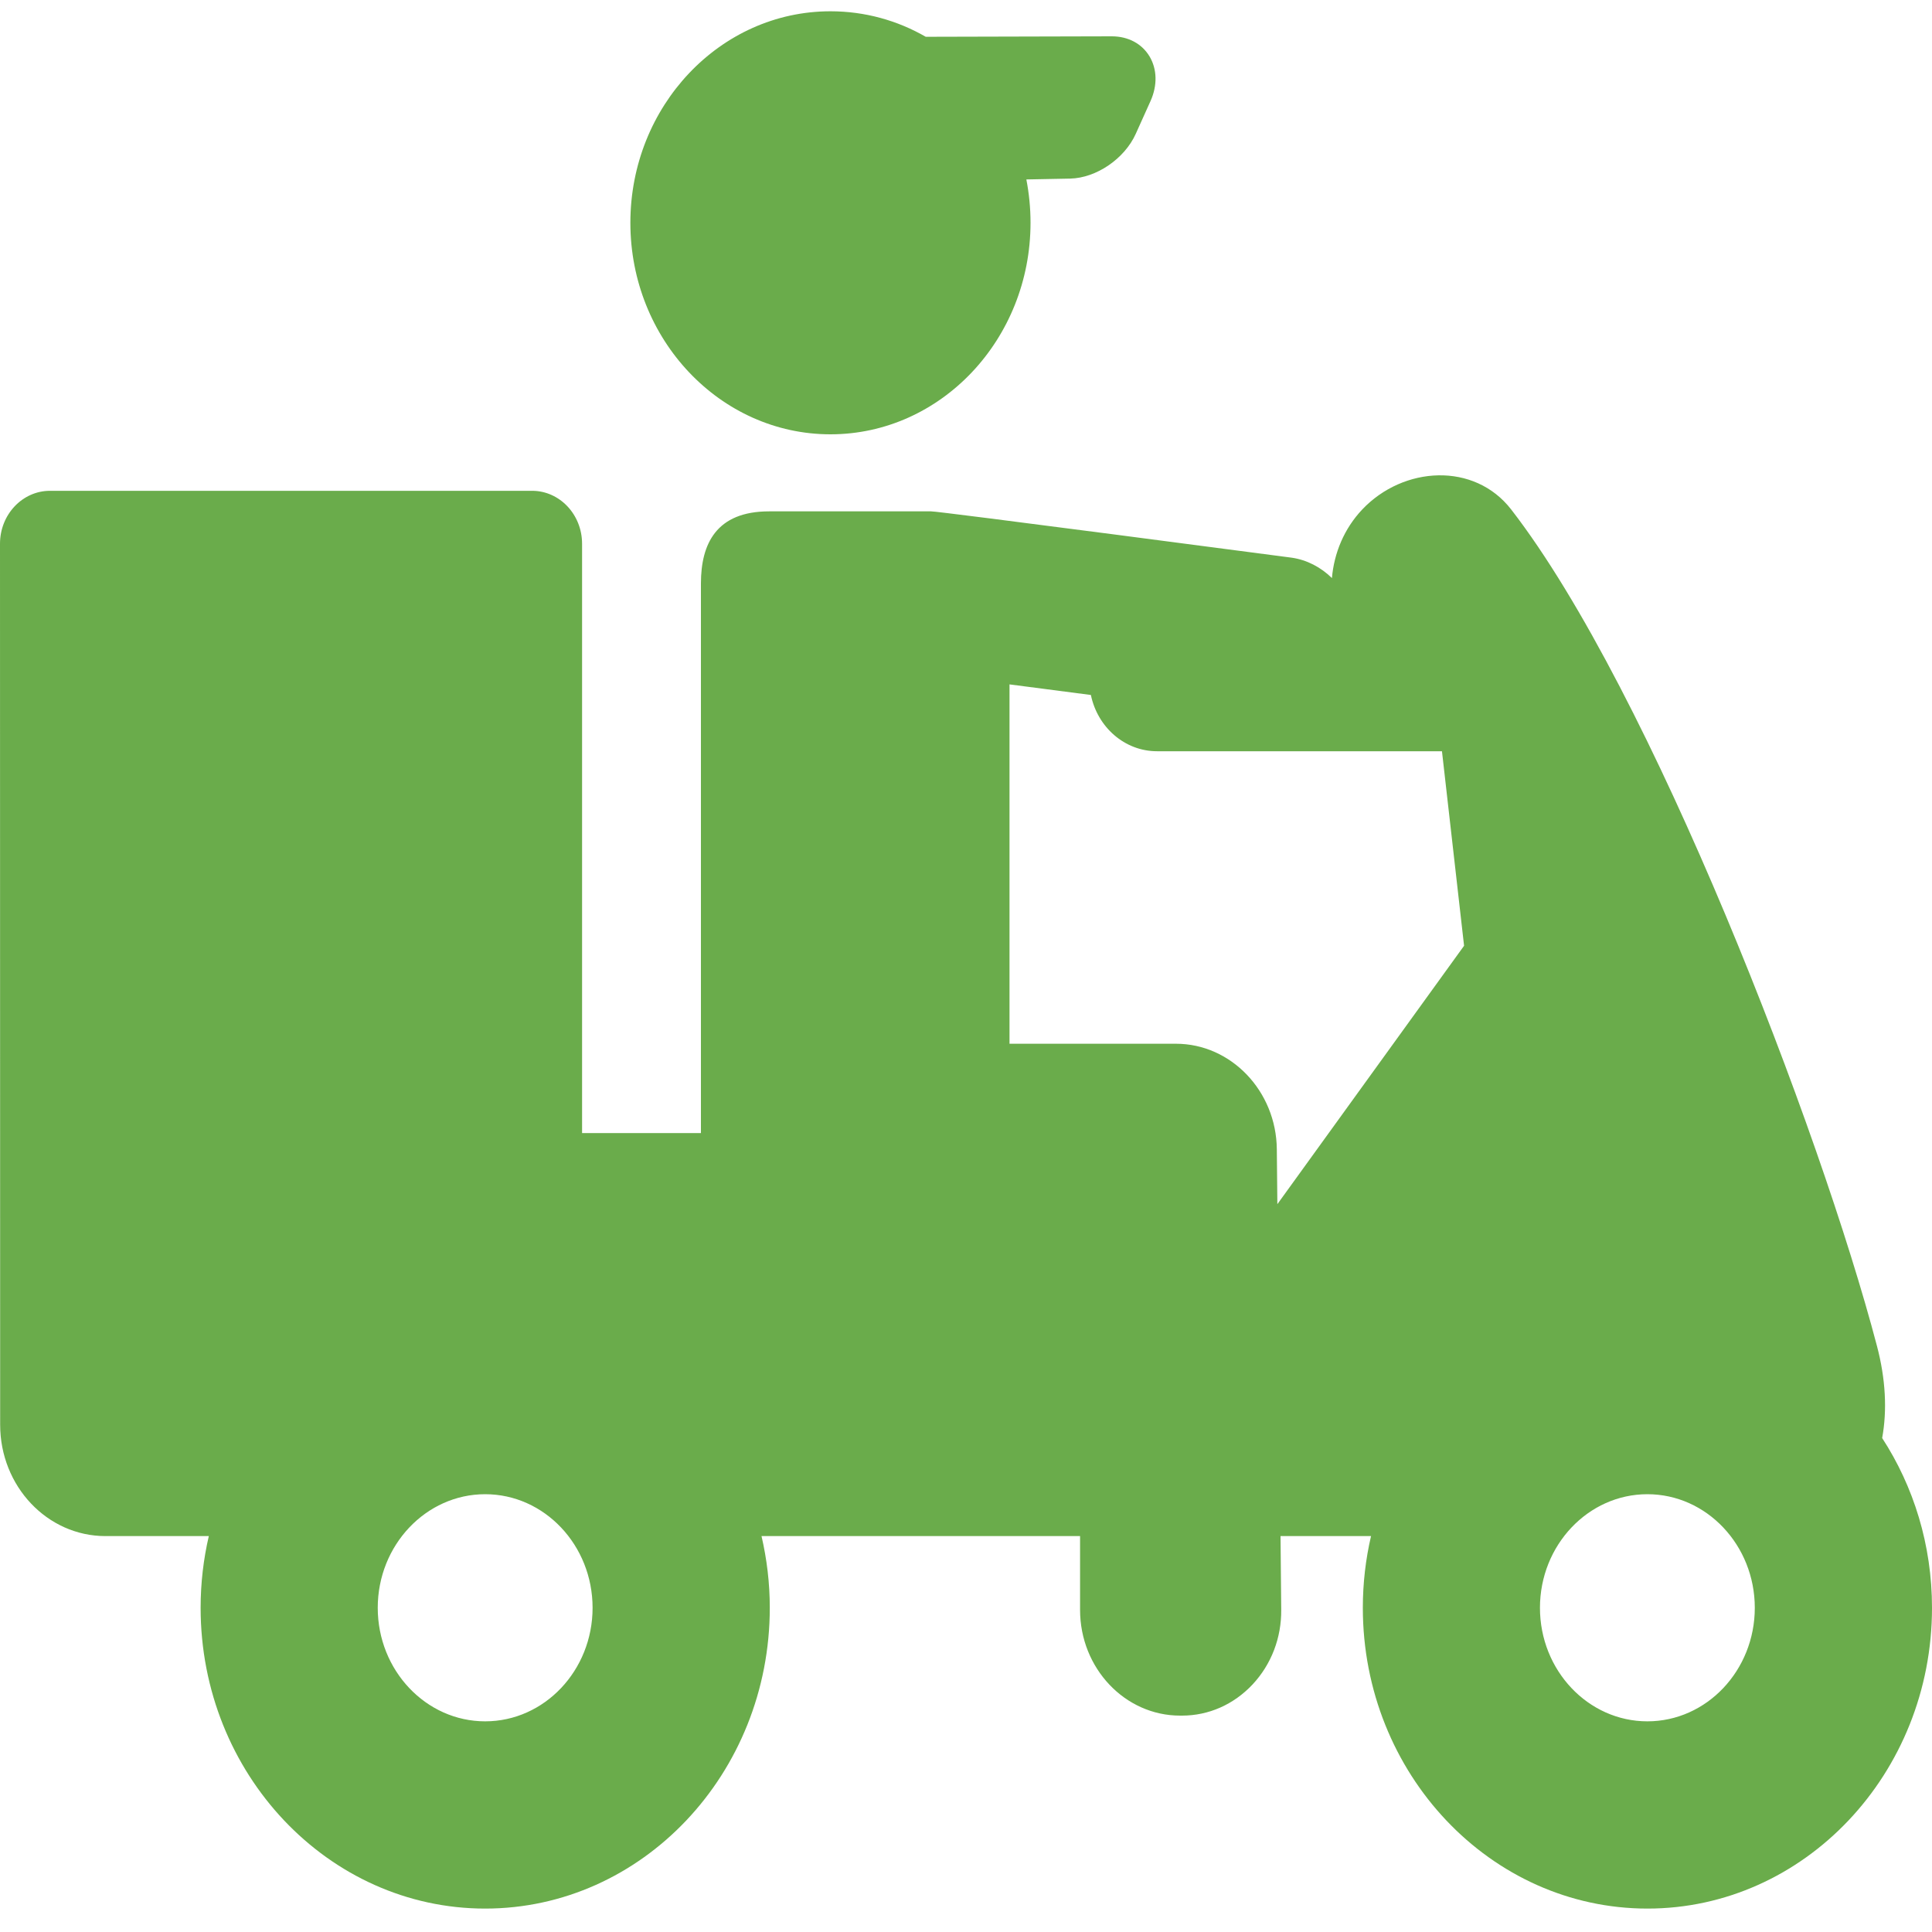 <svg width="25" height="25" viewBox="0 0 25 25" fill="none" xmlns="http://www.w3.org/2000/svg">
<path d="M24.355 18.608C24.421 18.25 24.4 17.842 24.288 17.418C23.558 14.635 21.371 8.939 19.555 6.593C19.078 5.977 18.16 6.03 17.627 6.593C17.393 6.841 17.263 7.156 17.235 7.48C17.092 7.34 16.911 7.244 16.712 7.216C16.712 7.216 12.104 6.609 12.048 6.617H9.952C9.27 6.617 9.07 7.036 9.07 7.55V14.662H7.532V7.036C7.532 6.658 7.242 6.351 6.885 6.351H0.647C0.29 6.351 0 6.658 0 7.036C0 7.036 0.002 17.744 0.002 18.436C0.002 19.232 0.612 19.877 1.365 19.877H2.702C2.633 20.174 2.596 20.485 2.596 20.805C2.596 22.951 4.248 24.697 6.278 24.697C8.309 24.697 9.961 22.951 9.961 20.805C9.961 20.485 9.923 20.174 9.854 19.877H13.976V20.832C13.976 21.586 14.556 22.2 15.27 22.2H15.295C15.64 22.2 15.964 22.057 16.208 21.797C16.451 21.537 16.583 21.193 16.579 20.828L16.57 19.877H17.741C17.672 20.174 17.635 20.485 17.635 20.805C17.635 22.951 19.287 24.697 21.318 24.697C23.348 24.697 25 22.951 25 20.805C25 19.99 24.762 19.234 24.355 18.608ZM21.317 19.335C22.084 19.335 22.707 19.995 22.707 20.805C22.707 21.615 22.084 22.274 21.317 22.274C20.551 22.274 19.927 21.615 19.927 20.805C19.927 19.995 20.551 19.335 21.317 19.335ZM7.668 20.805C7.668 21.615 7.045 22.274 6.278 22.274C5.512 22.274 4.888 21.615 4.888 20.805C4.888 19.995 5.512 19.335 6.278 19.335C7.045 19.335 7.668 19.995 7.668 20.805ZM16.522 14.871C16.515 14.118 15.929 13.506 15.217 13.506H13.063V8.856L14.116 8.993C14.202 9.409 14.552 9.721 14.972 9.721H18.659L18.945 12.238L16.529 15.582L16.522 14.871Z" fill="#6AAC4B"/>
<path d="M10.746 5.62C12.174 5.62 13.335 4.392 13.335 2.882C13.335 2.691 13.316 2.503 13.281 2.322L13.849 2.311C14.187 2.303 14.552 2.054 14.697 1.731L14.888 1.307C14.978 1.106 14.974 0.896 14.875 0.73C14.776 0.565 14.599 0.47 14.386 0.47L11.979 0.476C11.613 0.265 11.192 0.146 10.746 0.146C9.318 0.146 8.157 1.373 8.157 2.883C8.157 4.392 9.319 5.62 10.746 5.62Z" fill="#6AAC4B"/>
</svg>
